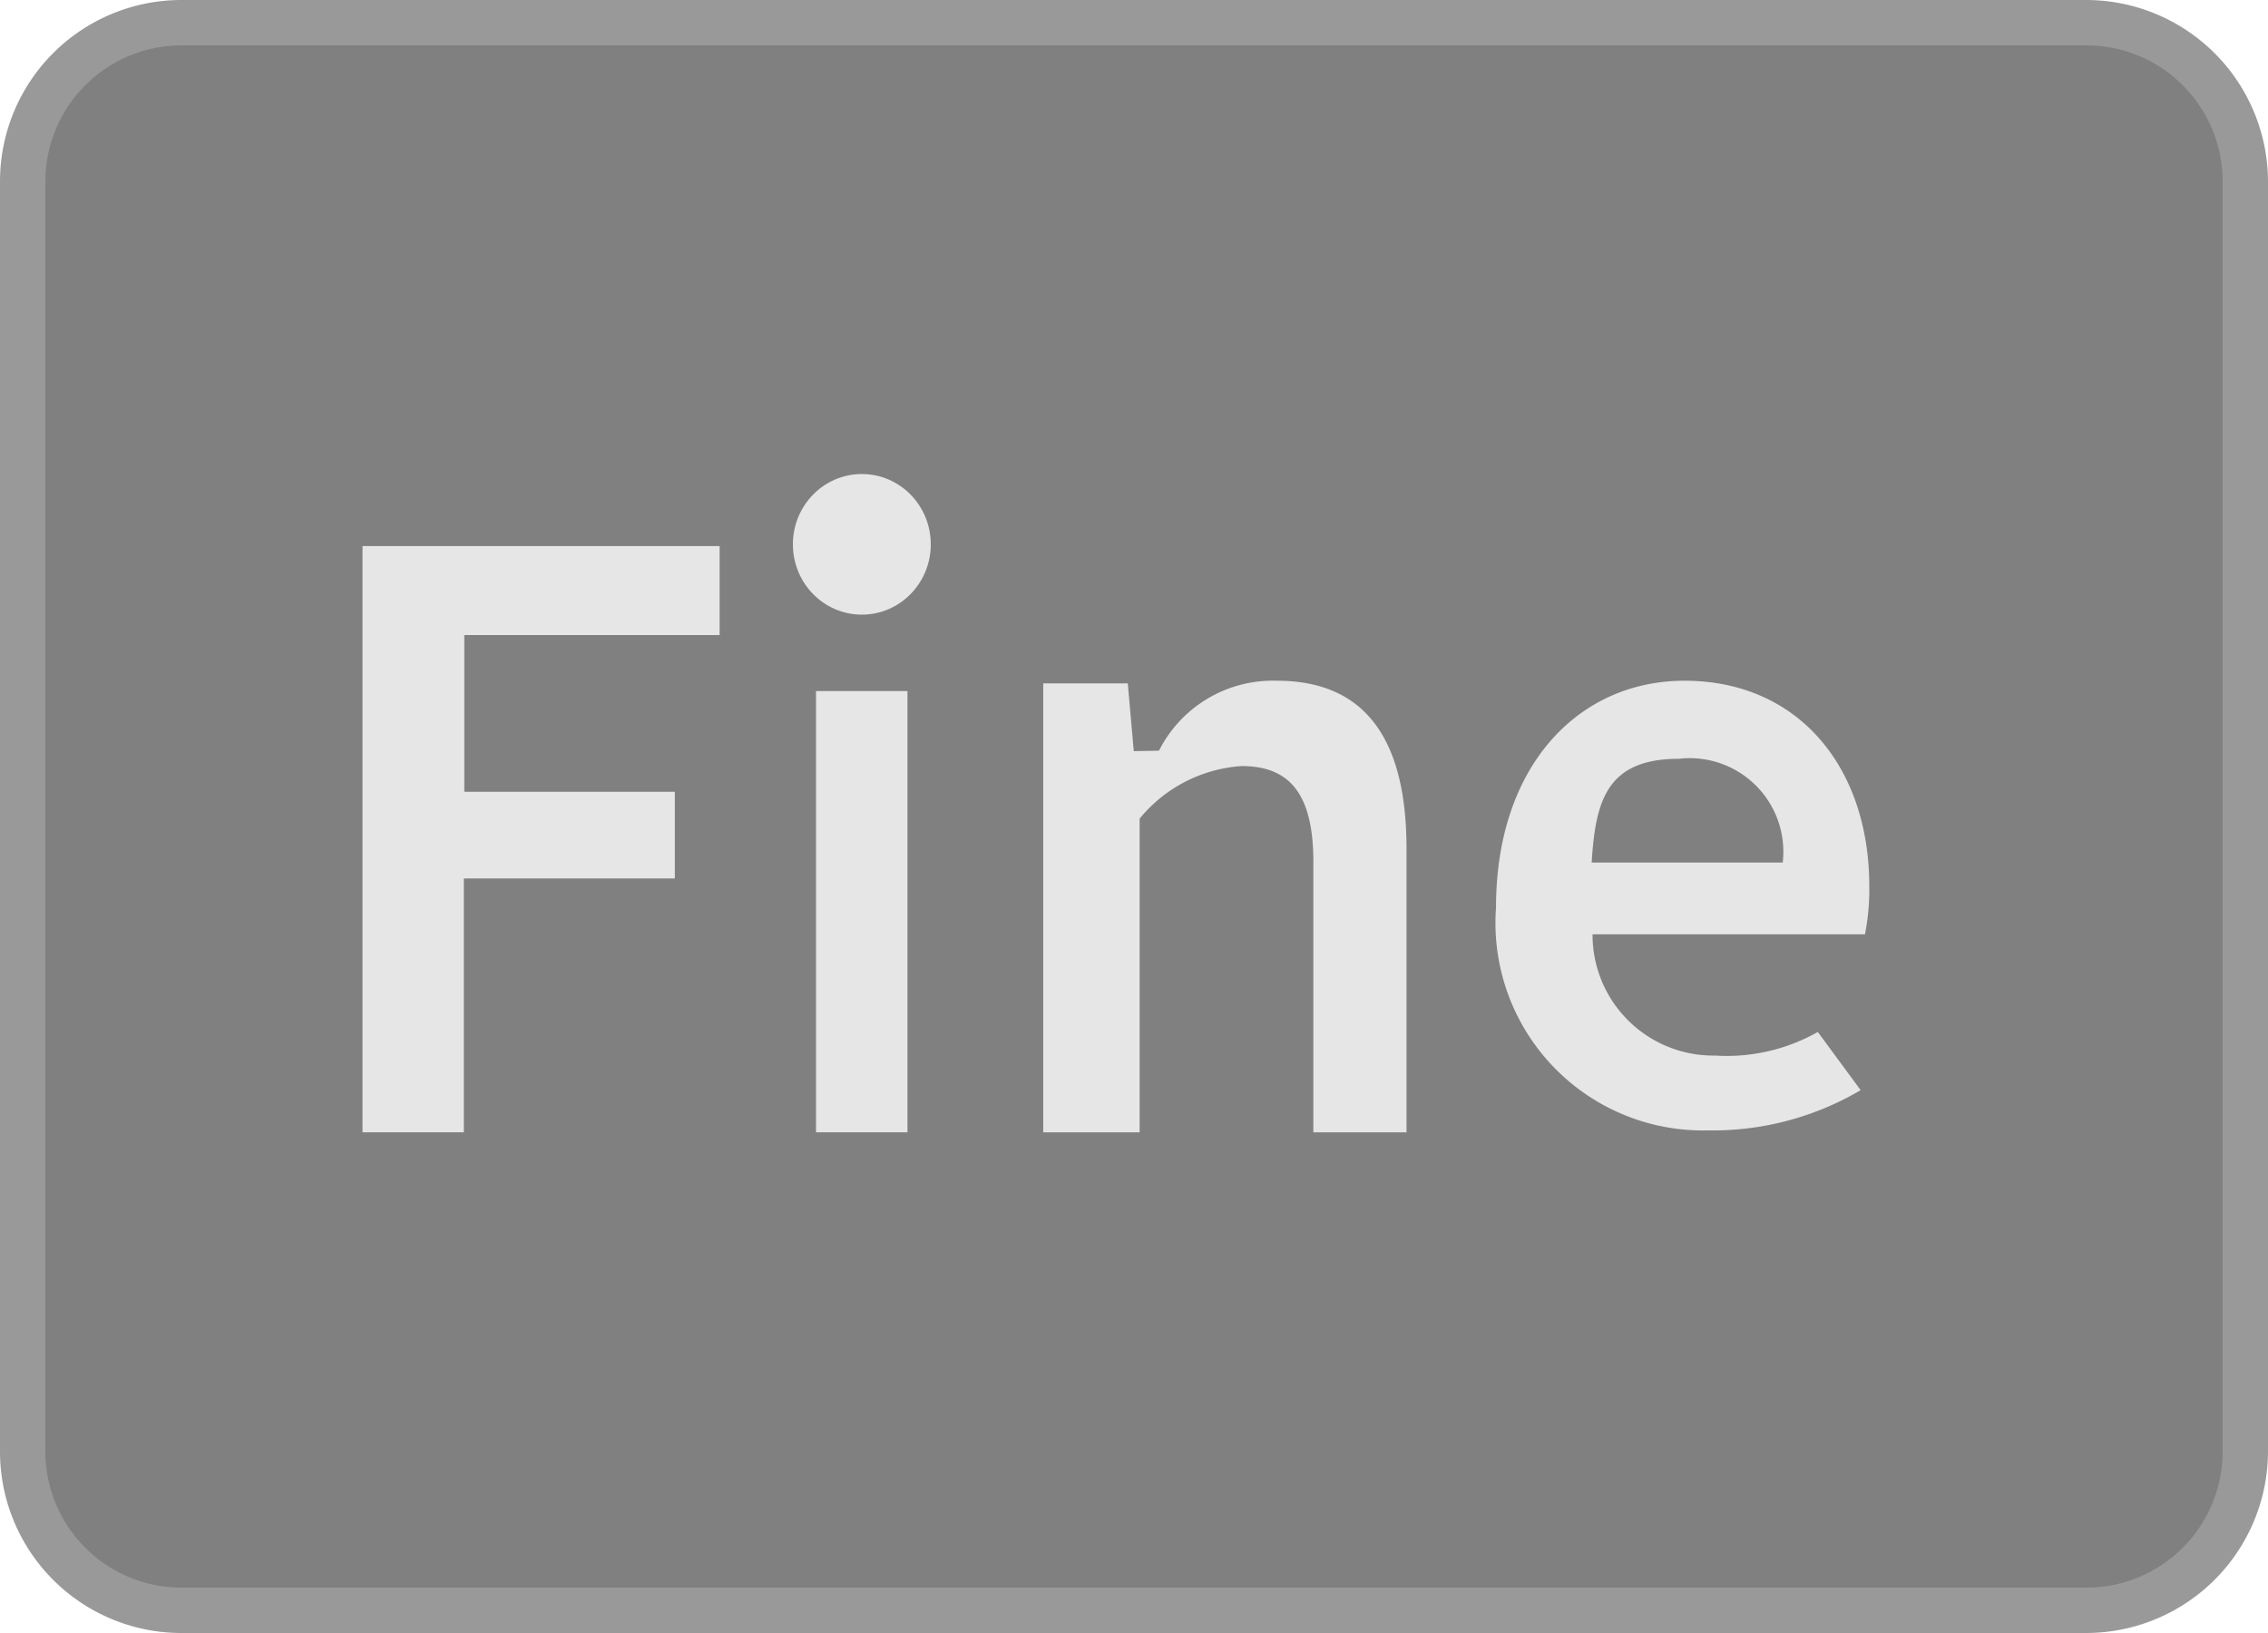 <svg xmlns="http://www.w3.org/2000/svg" width="50" height="36" viewBox="0 0 50 36"><title>Fine_Active_B</title><rect x="0.5" y="0.5" width="49" height="35" rx="3.5" ry="3.5" fill="gray"/><path d="M46,1a3.003,3.003,0,0,1,3,3V32a3.003,3.003,0,0,1-3,3H4a3.003,3.003,0,0,1-3-3V4A3.003,3.003,0,0,1,4,1H46m0-1H4A4,4,0,0,0,0,4V32a4,4,0,0,0,4,4H46a4.012,4.012,0,0,0,4-4V4a4.012,4.012,0,0,0-4-4Z" fill="#999"/><path d="M15.865,12.038V14H10.236v3.455h4.641V19.366H10.226V24.962H7.992V12.038Z" fill="#e6e6e6"/><path d="M20.006,15.235V24.962H17.99V15.235Z" fill="#e6e6e6"/><path d="M24.863,15.065l.132,1.494.556-.01a2.812,2.812,0,0,1,2.599-1.542c1.994,0,2.858,1.349,2.858,3.704V24.962H28.954V18.996c0-1.538-.557-2.108-1.583-2.108a3.182,3.182,0,0,0-2.247,1.159V24.962H22.999V15.065Z" fill="#e6e6e6"/><path d="M32.981,20.008c0-3.154,1.843-5.001,4.153-5.001,2.527,0,4.076,1.924,4.076,4.527a5.11,5.11,0,0,1-.095,1.063H35.109a2.663,2.663,0,0,0,2.704,2.673A4.068,4.068,0,0,0,40.075,22.75l.945,1.283a6.428,6.428,0,0,1-3.371.887A4.575,4.575,0,0,1,32.981,20.008Zm4.031-3.28c-1.585,0-1.839.918-1.922,2.287h4.212A2.064,2.064,0,0,0,37.011,16.728Z" fill="#e6e6e6"/><ellipse cx="19" cy="12" rx="1.52" ry="1.55" fill="#e6e6e6"/></svg>